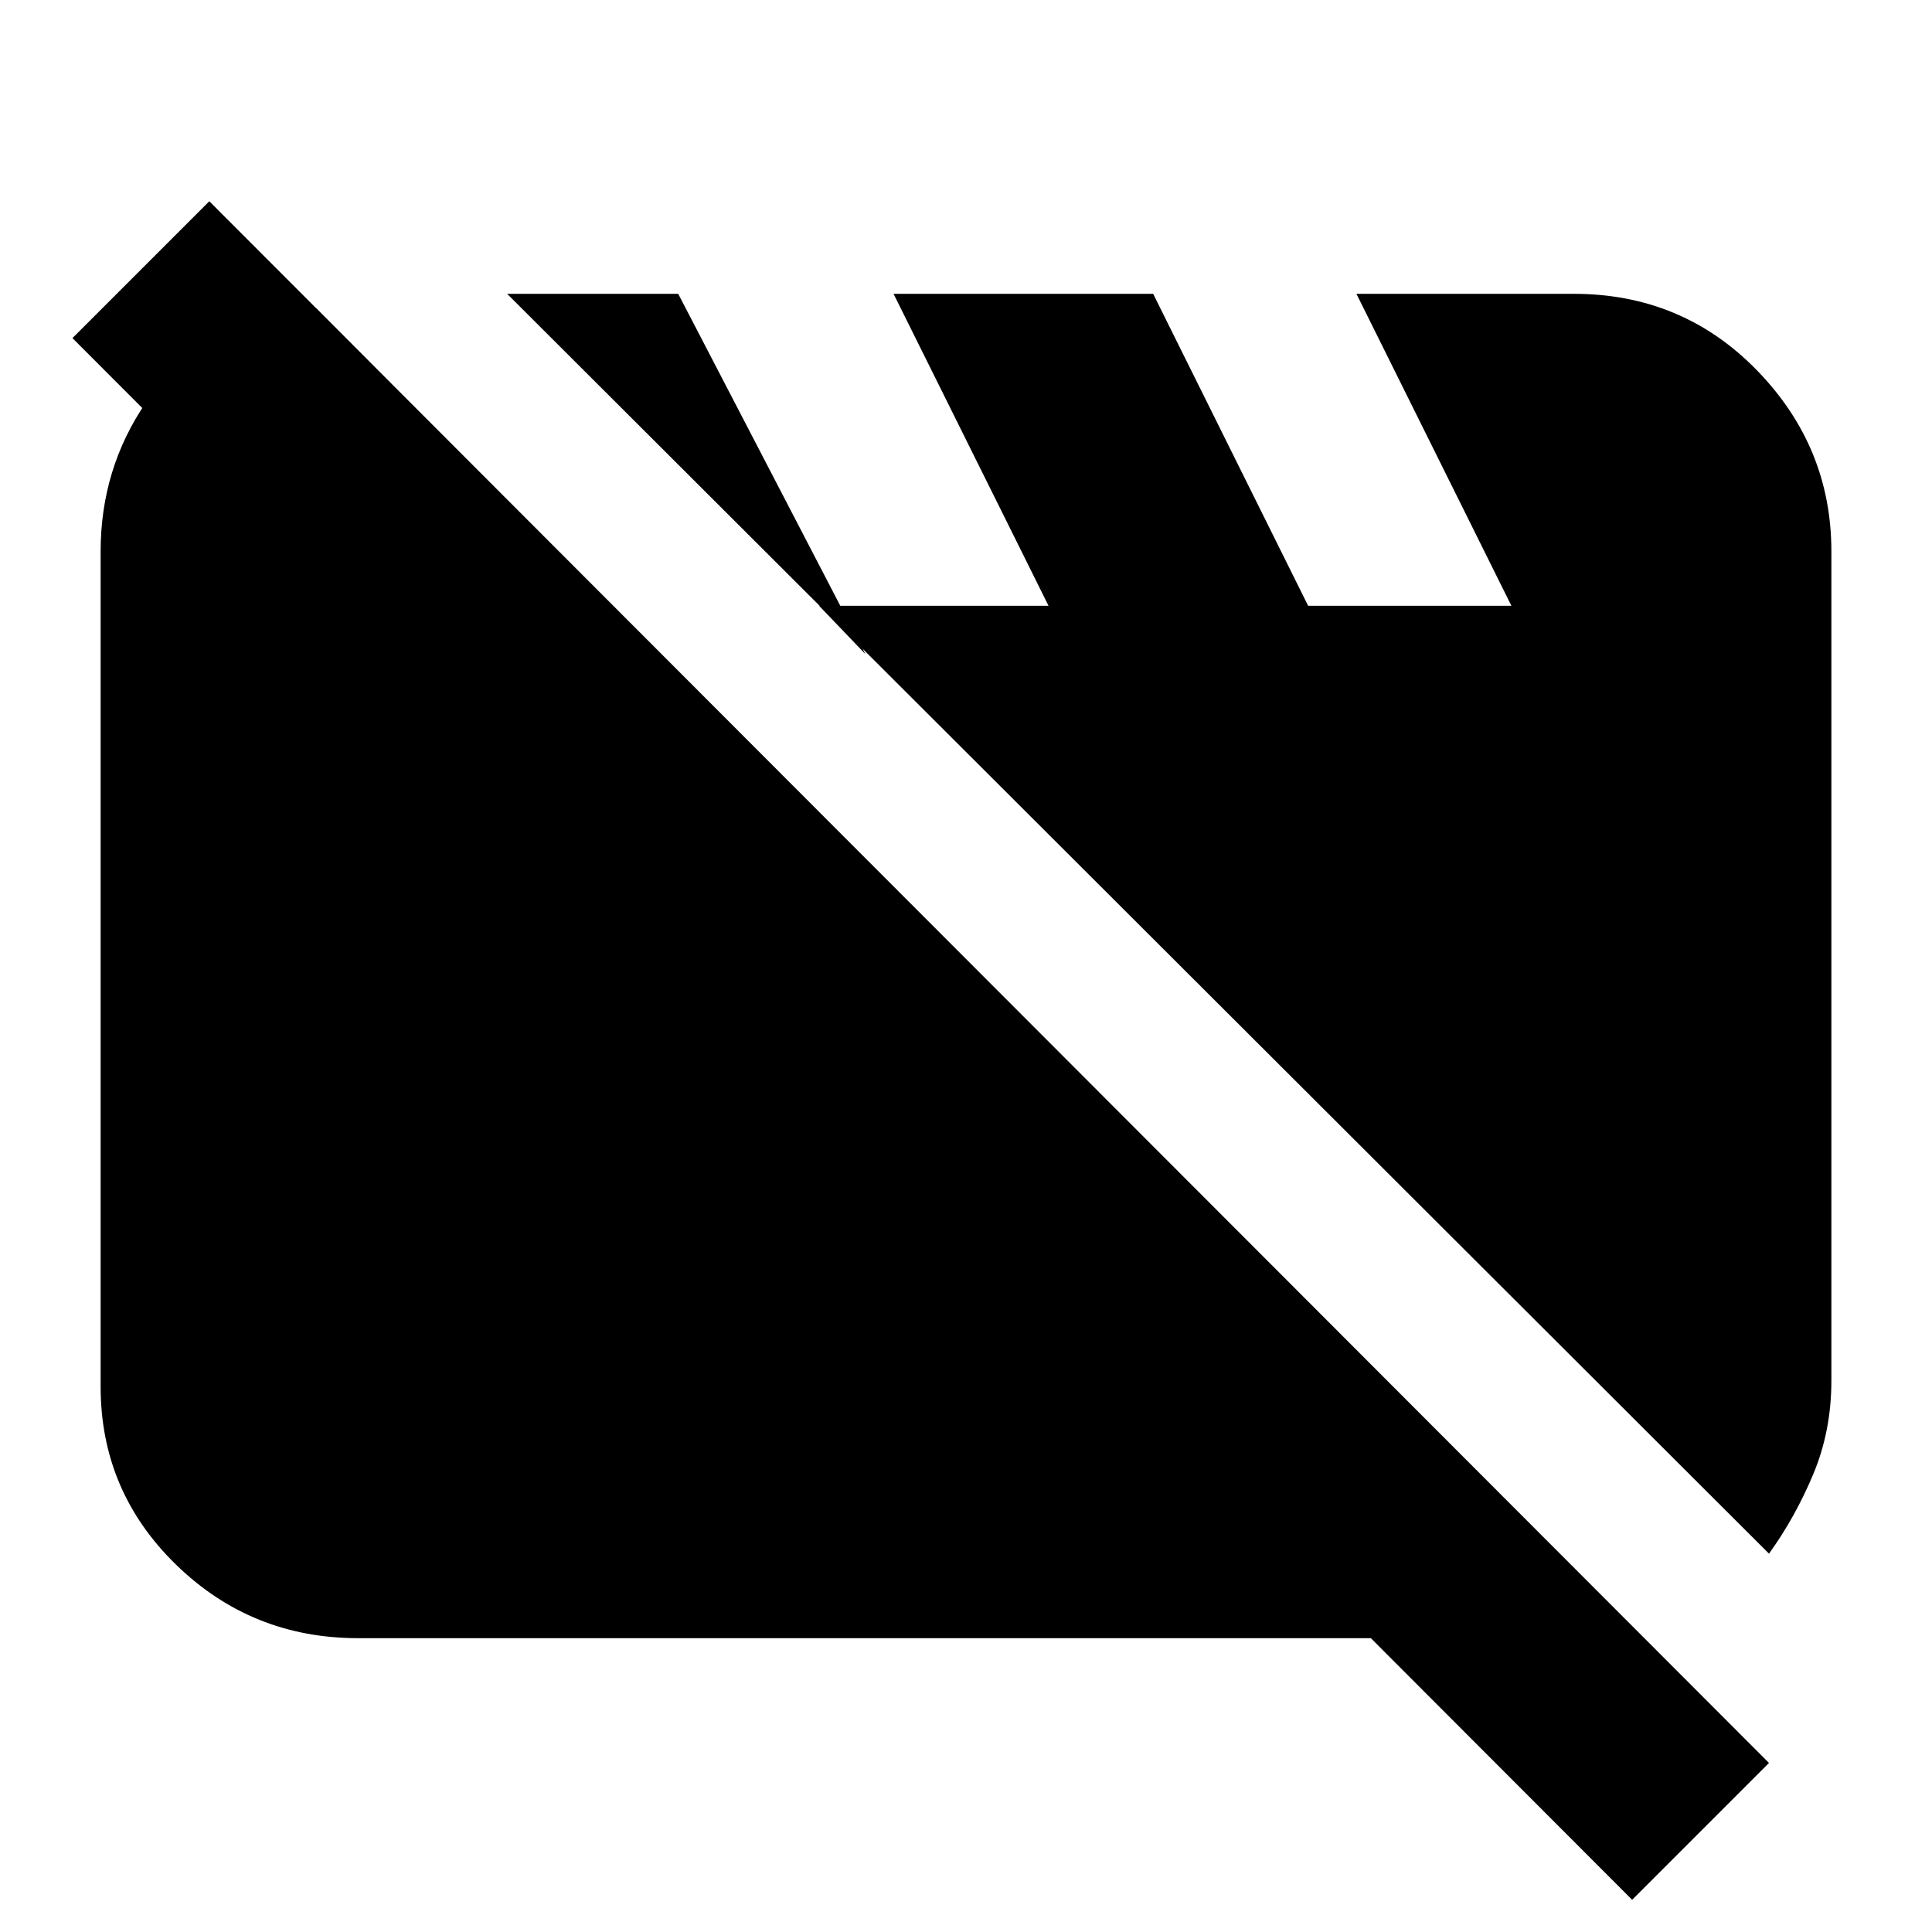 <svg xmlns="http://www.w3.org/2000/svg" height="20" viewBox="0 -960 960 960" width="20"><path d="M178-146q-53 0-90.5-36.5T50-271v-415q0-41 22.5-74t60.5-47h24l659 661H178Zm701-42L252-814h85l93 179-23-24h114l-77-155h129l77 155h101l-77-155h108q54 0 91 38t37 90v412q0 25-9 46.5T879-188ZM811-16 36-792l68-68L879-84l-68 68Z"/></svg>
